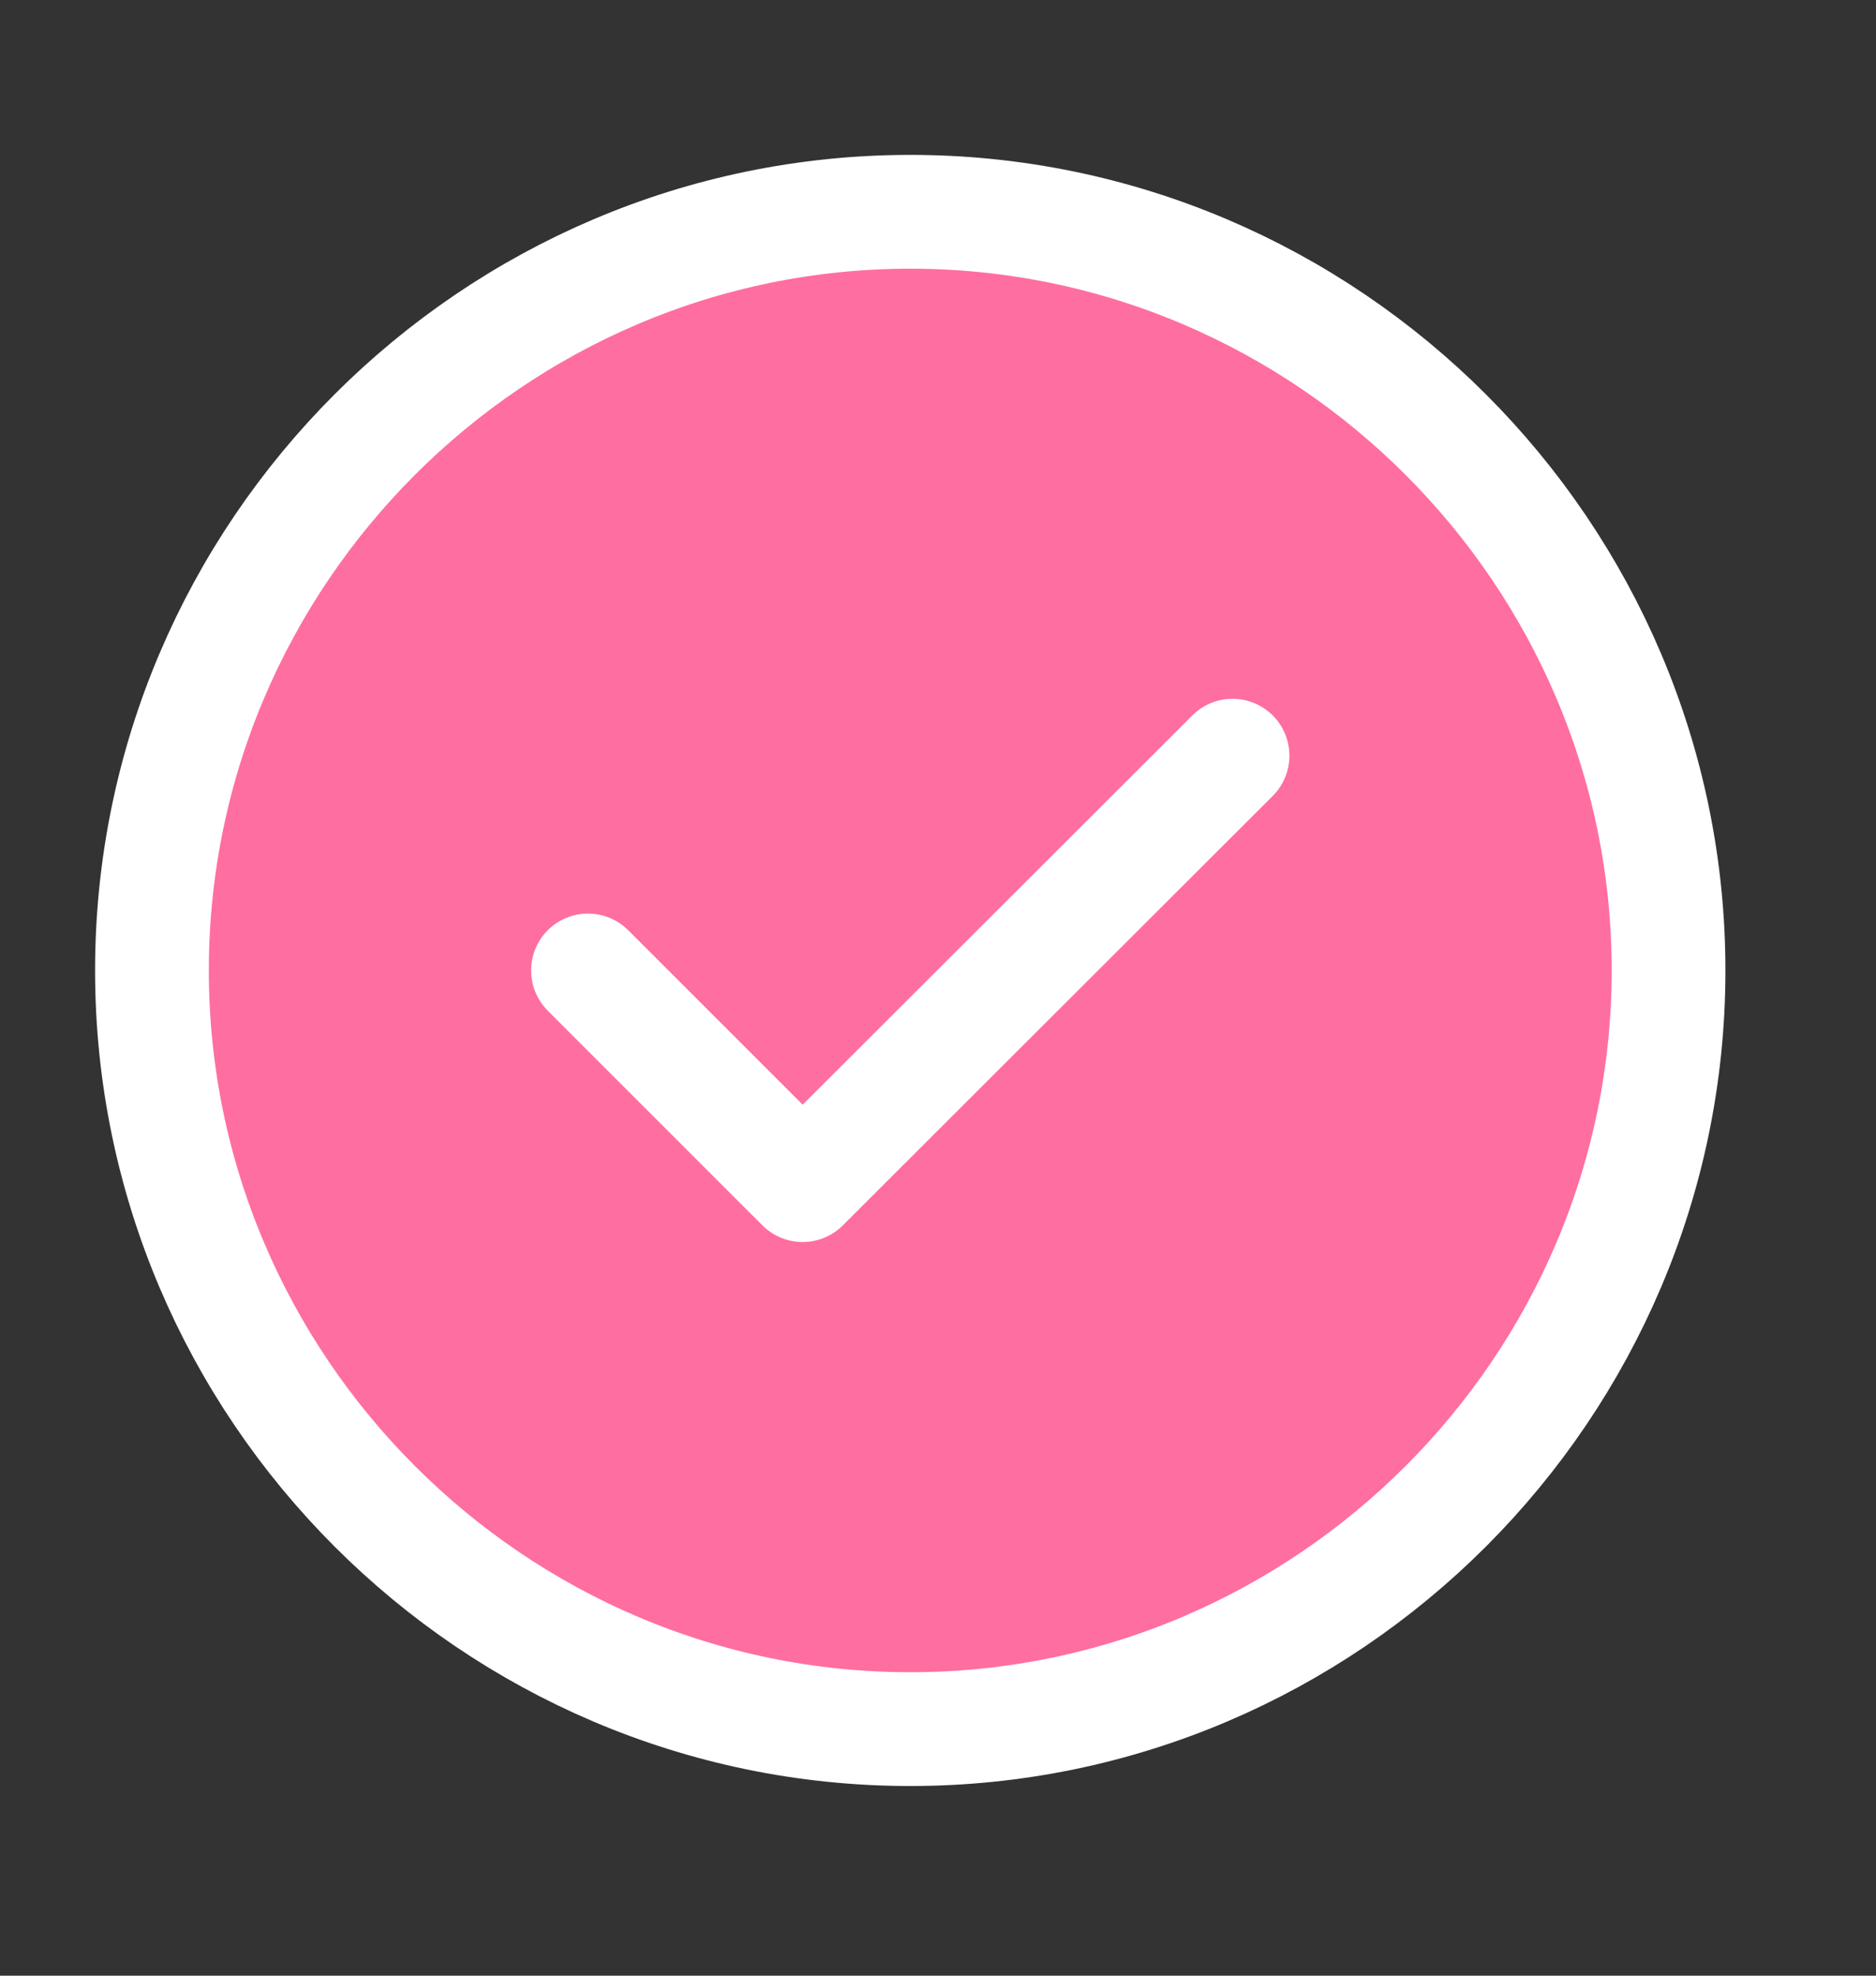 <svg xmlns="http://www.w3.org/2000/svg" width="19" height="20" viewBox="0 0 19 20" fill="none">
  <rect x="0" y="0" width="19" height="20" fill="#333333" stroke="none"/>
  <path d="M9.219 17.504C13.443 17.504 16.899 14.048 16.899 9.824C16.899 5.6 13.443 2.144 9.219 2.144C4.995 2.144 1.539 5.6 1.539 9.824C1.539 14.048 4.995 17.504 9.219 17.504Z" fill="#FF6EA1"/>
  <path d="M5.955 9.824L8.129 11.997L12.483 7.65" fill="#FF6EA1"/>
  <path d="M5.955 9.824L8.129 11.997L12.483 7.65M9.219 17.504C13.443 17.504 16.899 14.048 16.899 9.824C16.899 5.6 13.443 2.144 9.219 2.144C4.995 2.144 1.539 5.6 1.539 9.824C1.539 14.048 4.995 17.504 9.219 17.504Z" stroke="white" stroke-width="1.152" stroke-linecap="round" stroke-linejoin="round"/>
</svg>
